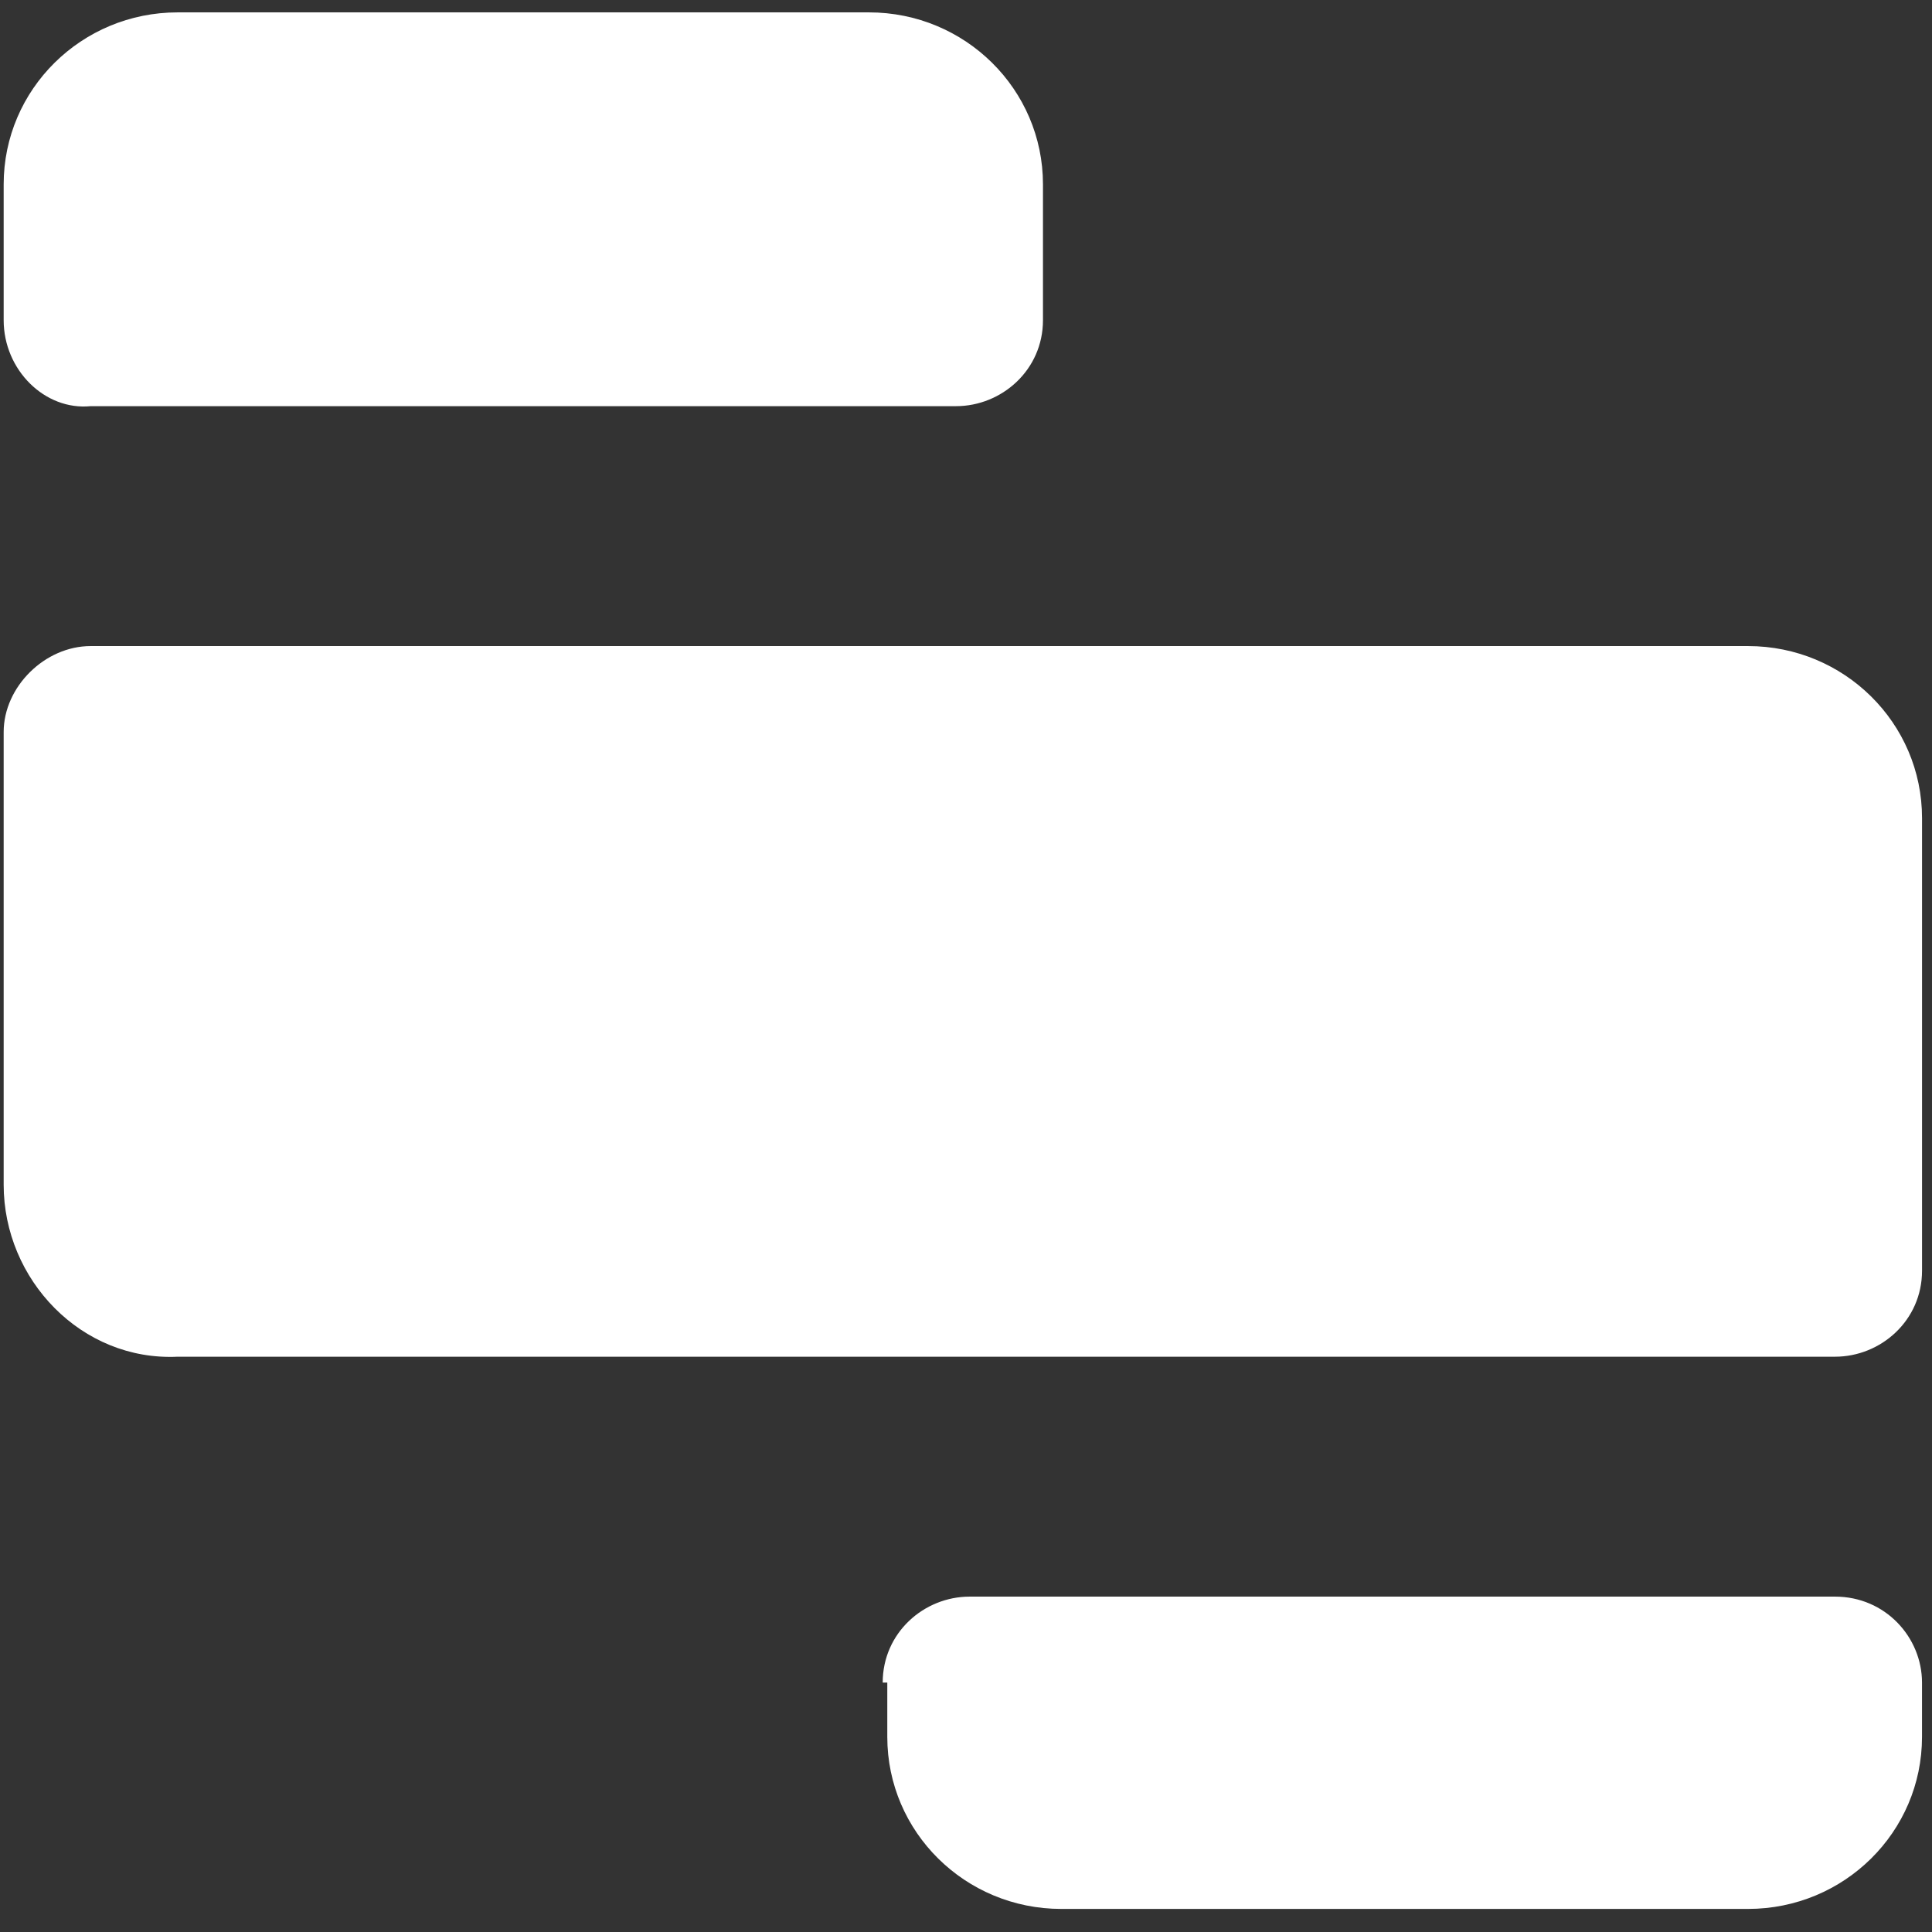 <svg width="69" height="69" viewBox="0 0 69 69" fill="none" xmlns="http://www.w3.org/2000/svg">
<rect x="0" y="0" width="69" height="69" fill="#333333" stroke="none"/>
<g id="retool-logos-idpLYn9I4G 1" clip-path="url(#clip0_1_1091)">
<g id="Group">
<path id="Vector" d="M0.131 6.585C0.131 3.19 2.911 0.442 6.344 0.442H31.035C34.469 0.442 37.249 3.19 37.249 6.585V11.435C37.249 13.213 35.777 14.506 34.142 14.506H3.238C1.603 14.668 0.131 13.213 0.131 11.435V6.585Z" fill="white"/>
<path id="Vector_2" d="M0.131 26.145C0.131 24.529 1.603 23.074 3.238 23.074H62.43C65.864 23.074 68.644 25.822 68.644 29.217V45.383C68.644 47.161 67.172 48.454 65.537 48.454H6.344C2.911 48.616 0.131 45.706 0.131 42.311V26.145Z" fill="white"/>
<path id="Vector_3" d="M31.525 60.093C31.525 58.315 32.997 57.022 34.632 57.022H65.537C67.335 57.022 68.643 58.477 68.643 60.093V62.033C68.643 65.428 65.864 68.176 62.43 68.176H37.903C34.469 68.176 31.689 65.428 31.689 62.033V60.093H31.525Z" fill="white"/>
</g>
</g>
<defs>
<clipPath id="clip0_1_1091">
<rect width="68.676" height="67.896" fill="white" transform="translate(0.131 0.442)"/>
</clipPath>
</defs>
</svg>
